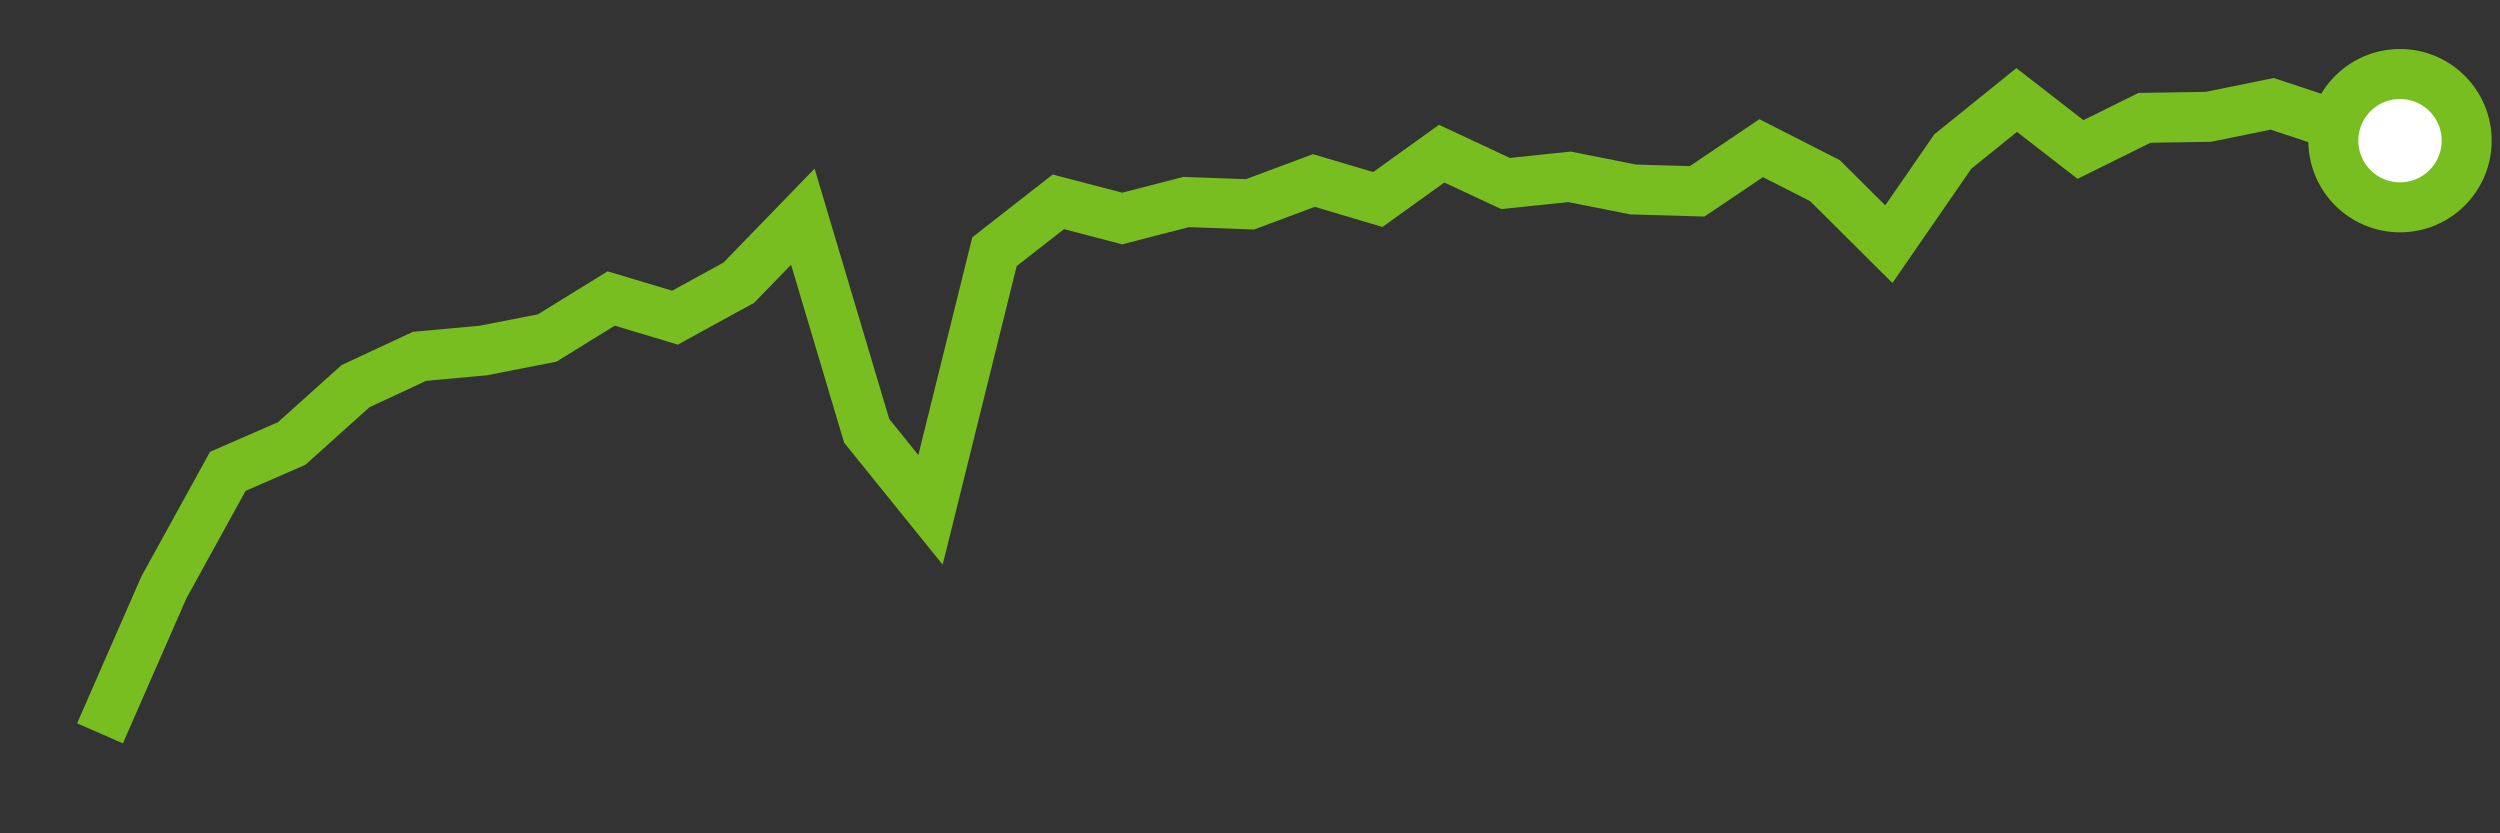 <svg  height = "50"  width = "150"  version = "1.1"  xmlns = "http://www.w3.org/2000/svg">
<rect width="100%" height="100%" fill="#333333" stroke="none"/>
<polyline points="6,44 9.83,35.25 13.67,28.28 17.5,26.61 21.33,23.17 25.17,21.38 29,21.03 32.83,20.28 36.67,17.91 40.5,19.06 44.33,16.96 48.17,13 52,25.85 55.83,30.59 59.67,15.1 63.5,12.11 67.33,13.11 71.17,12.12 75,12.26 78.83,10.83 82.67,11.97 86.5,9.22 90.33,11.01 94.17,10.61 98,11.37 101.83,11.48 105.67,8.89 109.5,10.84 113.33,14.65 117.17,9.09 121,6 124.83,8.97 128.67,7.07 132.5,7.01 136.33,6.23 140.17,7.5 144,8.44" style="fill:none;stroke:#78BE20;stroke-width:3" />
<circle cx="144" cy="8.44" r="4" fill="white" stroke = "#78BE20" stroke-width="3"/>
</svg>
